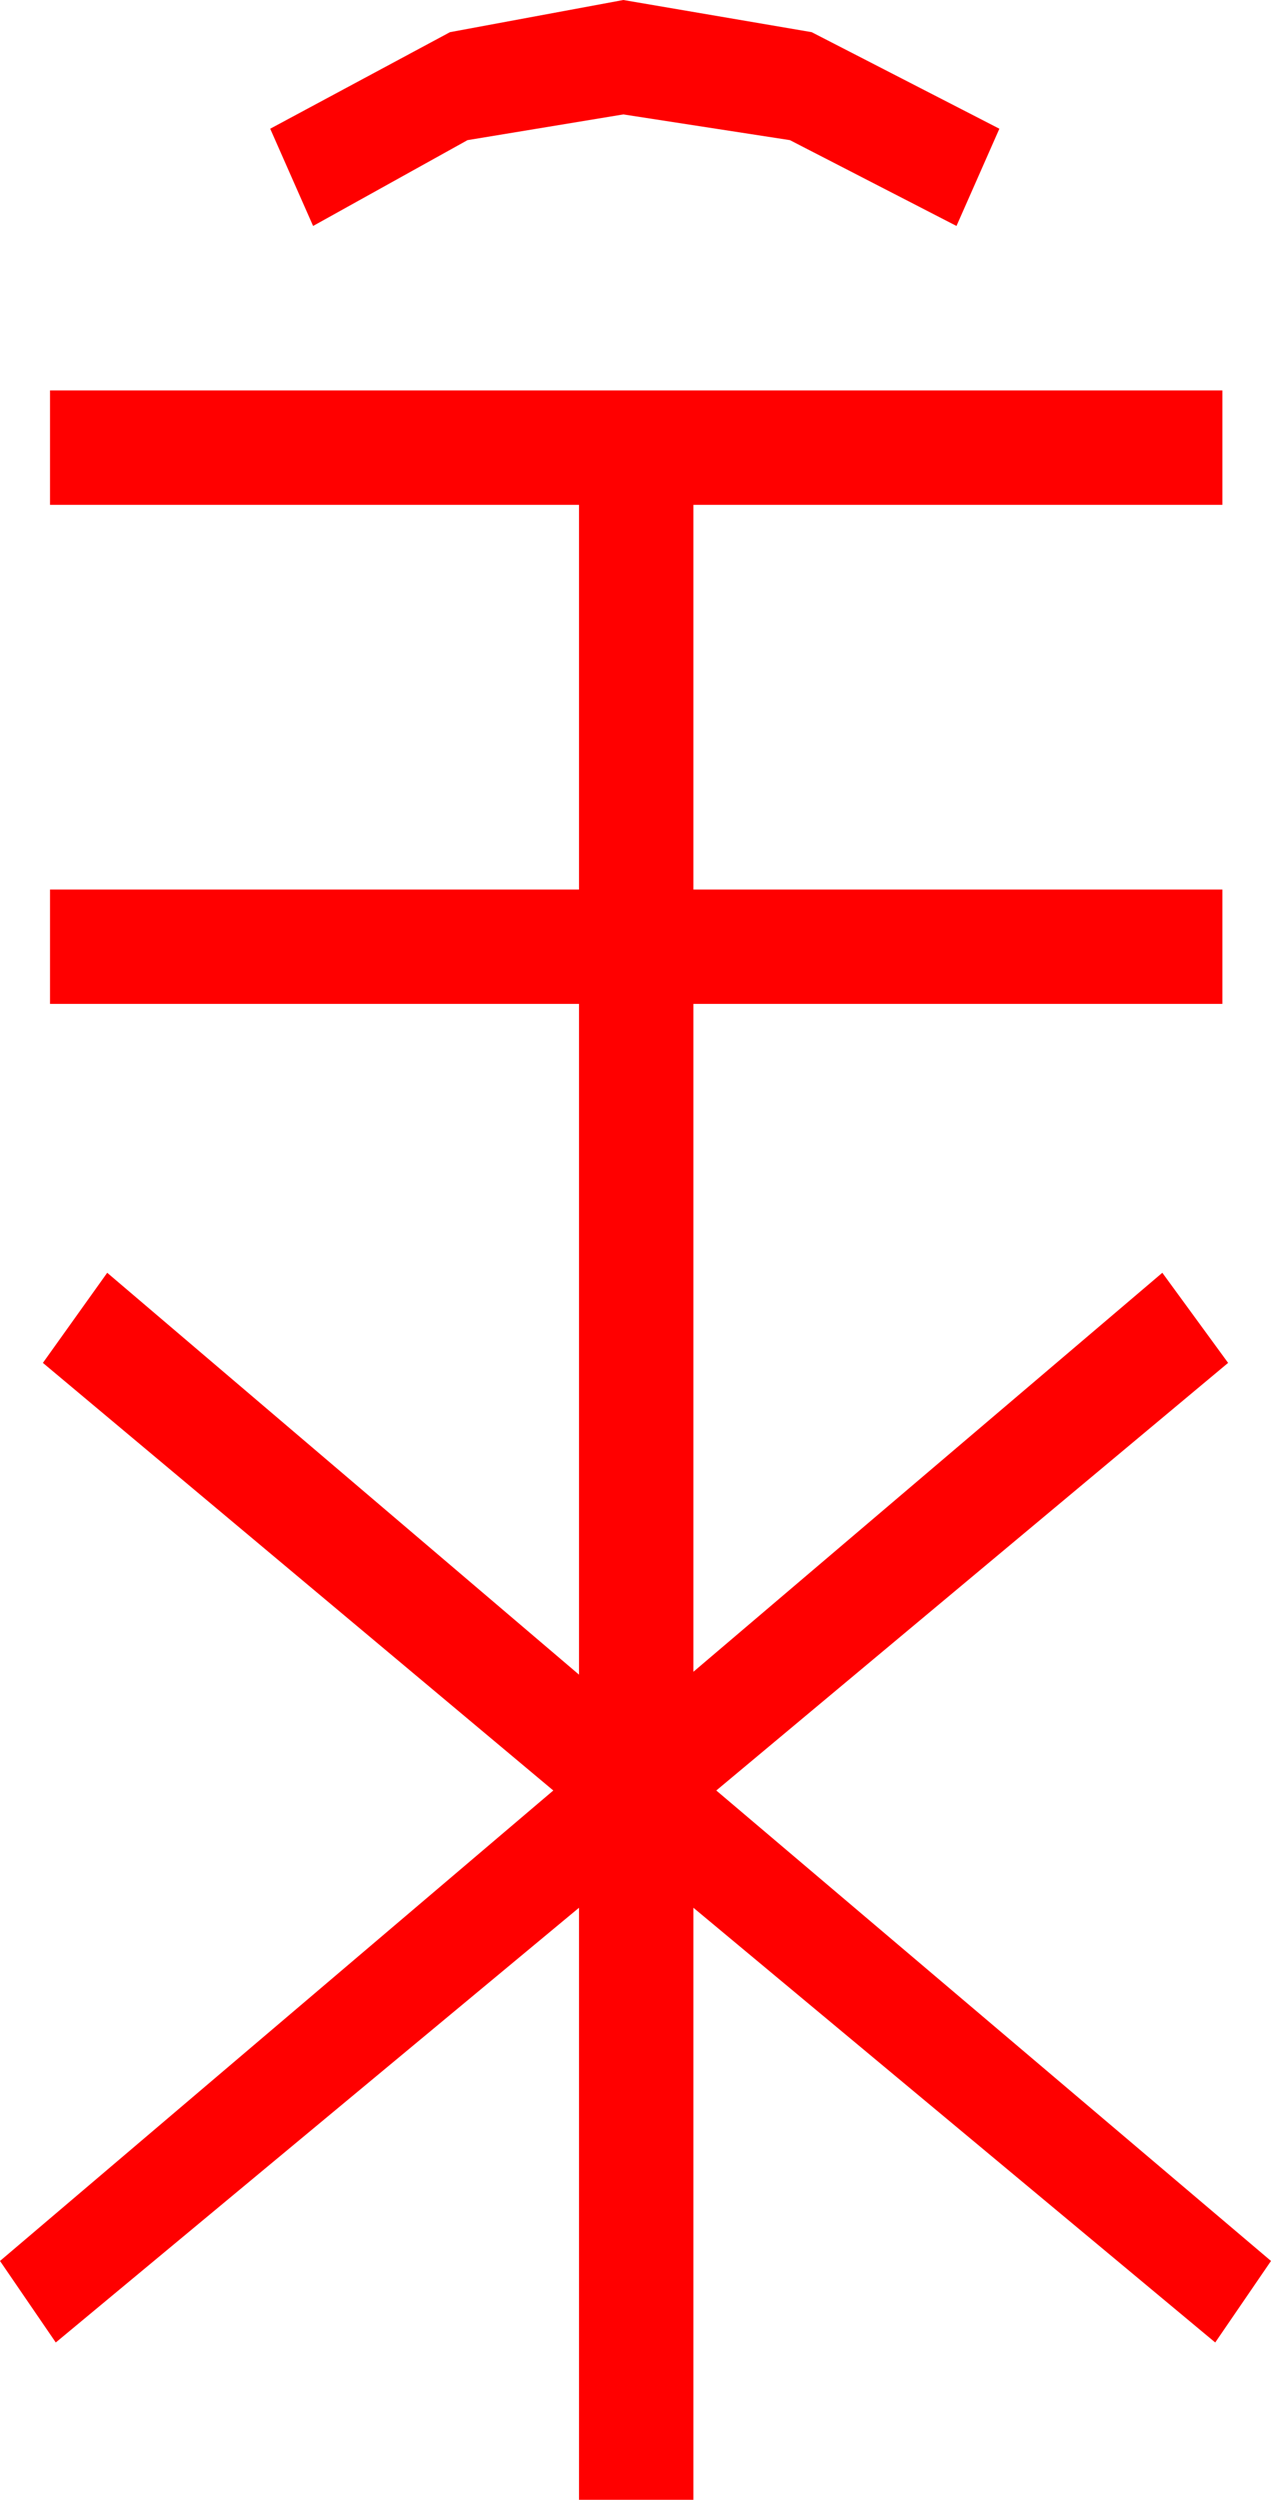 <?xml version="1.0" encoding="utf-8"?>
<!DOCTYPE svg PUBLIC "-//W3C//DTD SVG 1.1//EN" "http://www.w3.org/Graphics/SVG/1.1/DTD/svg11.dtd">
<svg width="26.045" height="51.211" xmlns="http://www.w3.org/2000/svg" xmlns:xlink="http://www.w3.org/1999/xlink" xmlns:xml="http://www.w3.org/XML/1998/namespace" version="1.1">
  <g>
    <g>
      <path style="fill:#FF0000;fill-opacity:1" d="M1.025,7.998L25.049,7.998 25.049,10.342 14.209,10.342 14.209,18.223 25.049,18.223 25.049,20.566 14.209,20.566 14.209,34.248 23.818,26.074 25.166,27.92 14.678,36.68 26.045,46.318 24.902,47.988 14.209,39.082 14.209,51.211 11.865,51.211 11.865,39.082 1.143,47.988 0,46.318 11.338,36.68 0.879,27.92 2.197,26.074 11.865,34.307 11.865,20.566 1.025,20.566 1.025,18.223 11.865,18.223 11.865,10.342 1.025,10.342 1.025,7.998z M12.773,0L16.633,0.659 20.479,2.637 19.6,4.629 16.187,2.871 12.773,2.344 9.58,2.871 6.416,4.629 5.537,2.637 9.221,0.659 12.773,0z" />
    </g>
  </g>
</svg>
